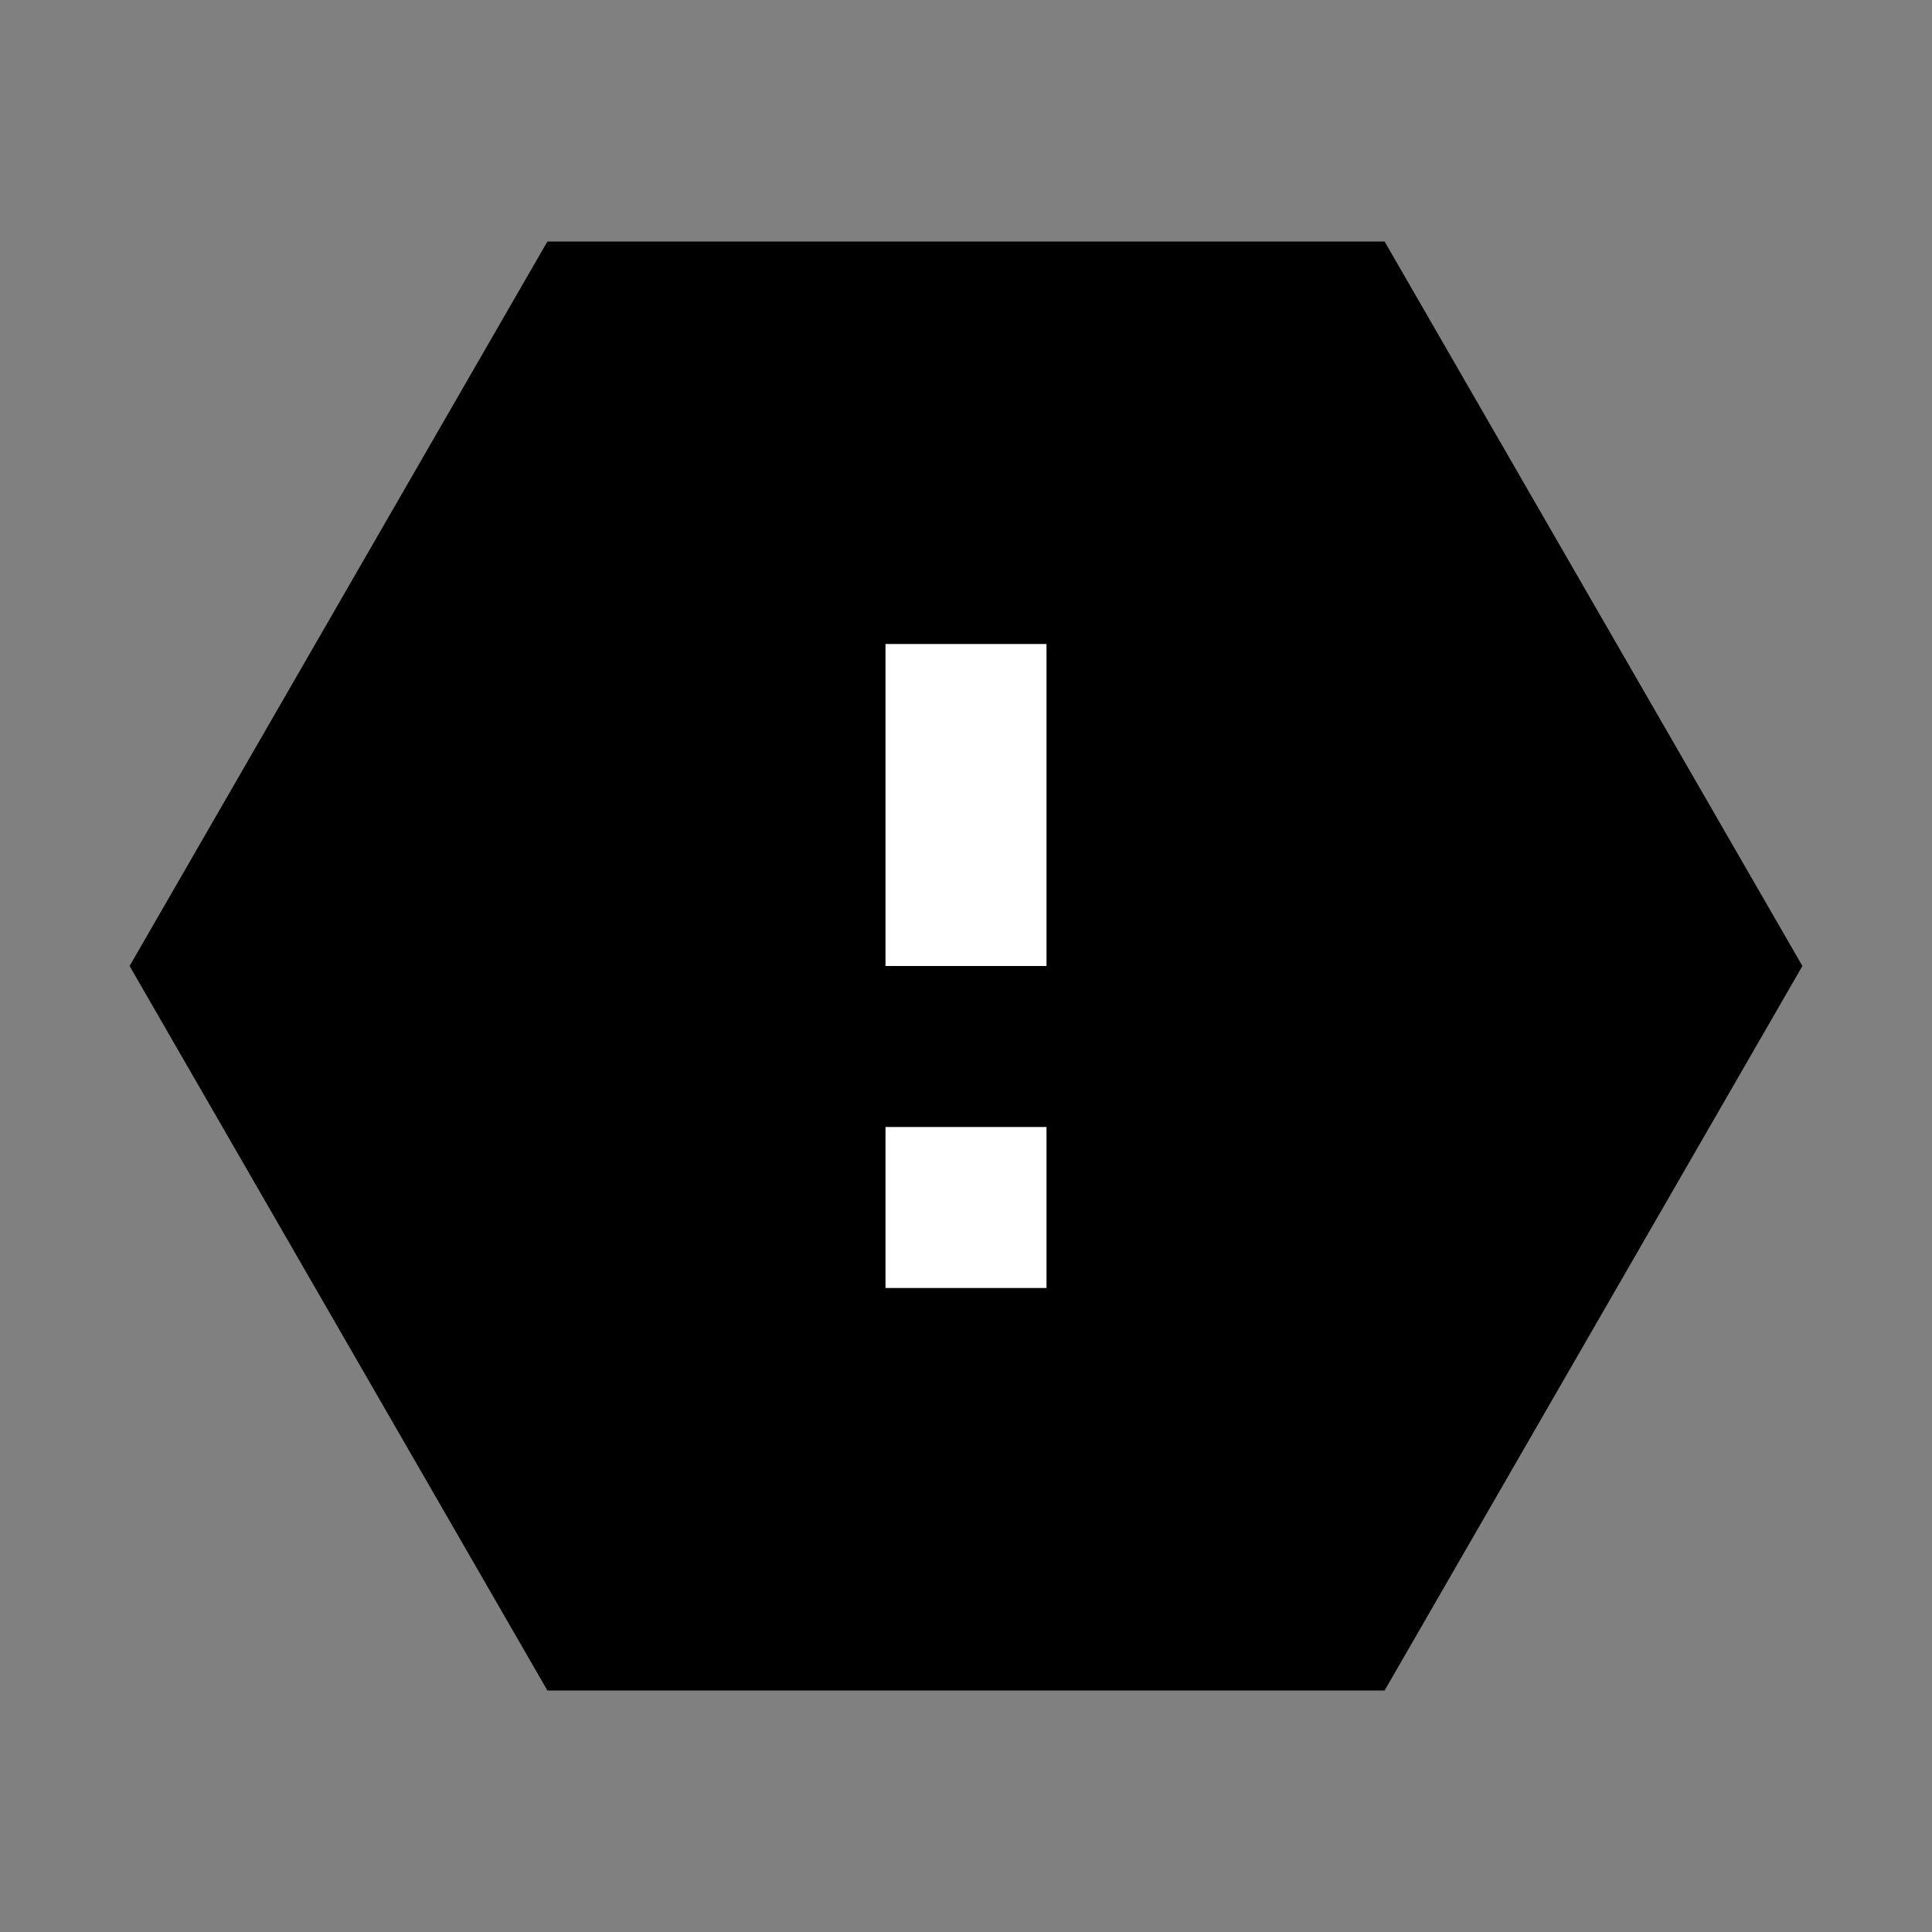 <svg xmlns="http://www.w3.org/2000/svg" viewBox="0 0 24 24"><rect x="0" y="0" width="24" height="24" fill="#808080" stroke="none"/><path d="M17.2 3L6.8 3 1.61 12 6.8 21 17.2 21 22.39 12 17.2 3z"/><path d="M11,14H13v2H11ZM13,8H11v4H13Z" fill="#fff"/></svg>